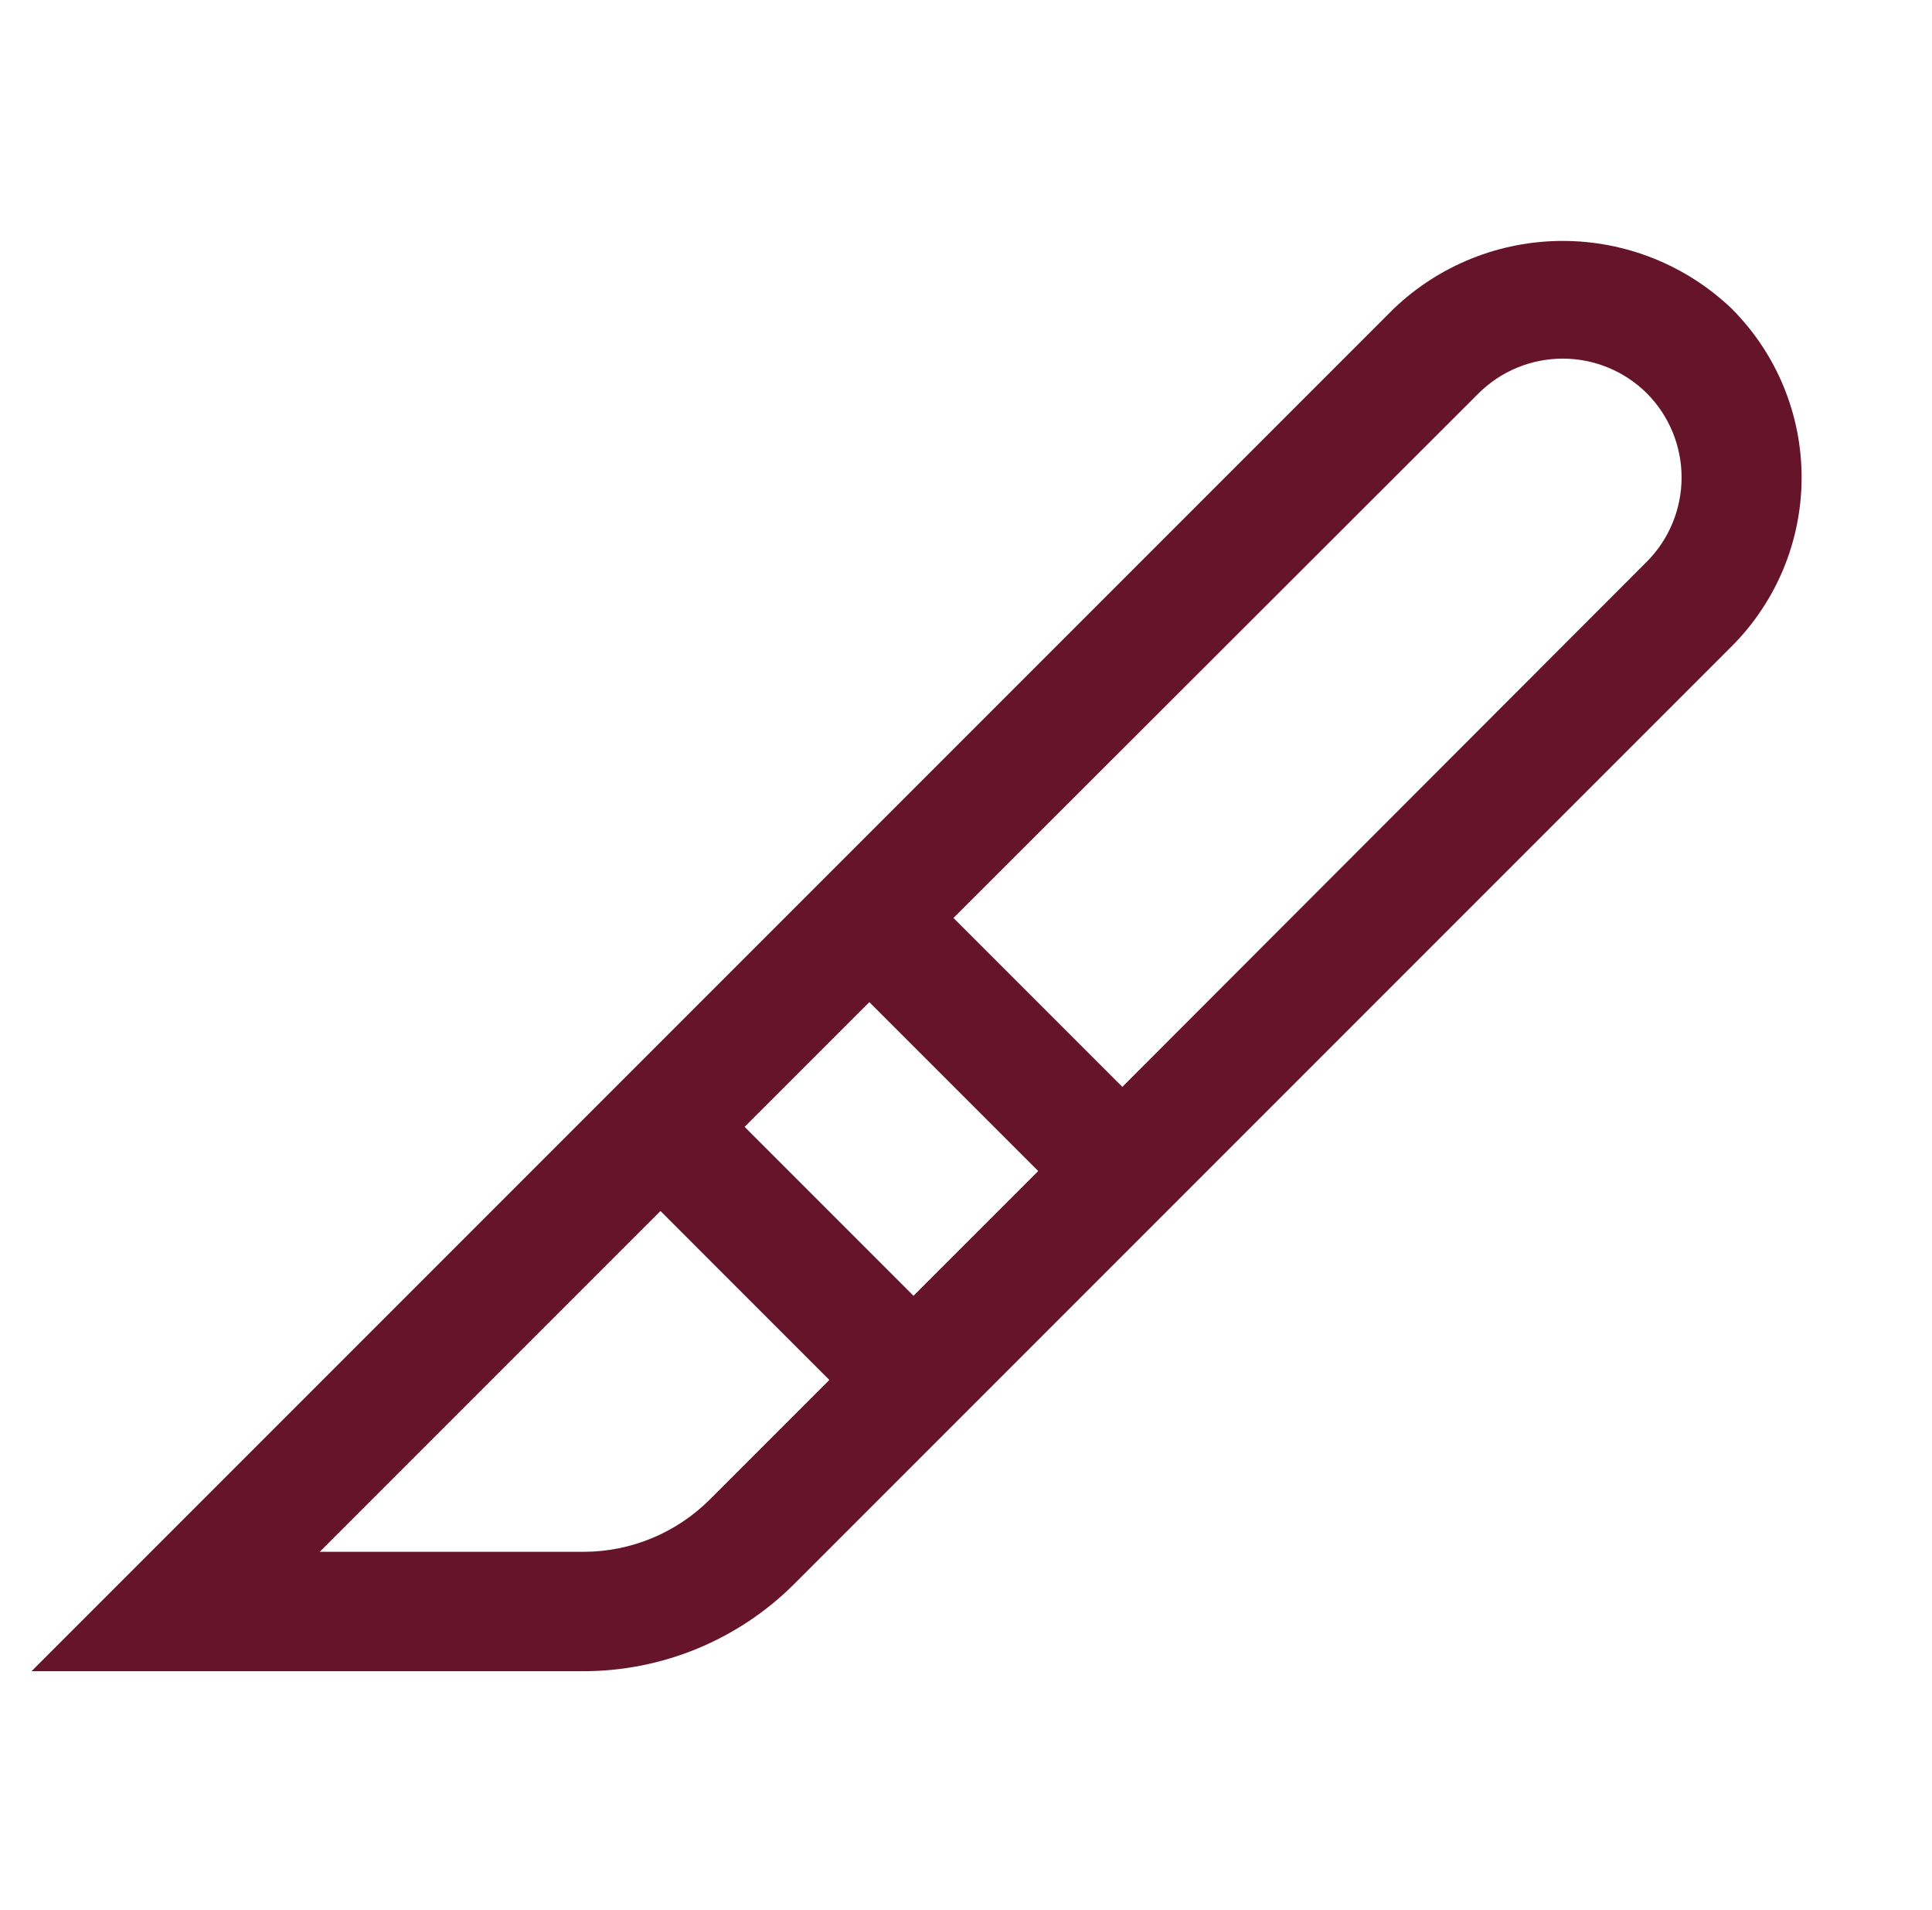<svg width="86" height="85" viewBox="0 0 86 85" fill="none" xmlns="http://www.w3.org/2000/svg">
<path d="M77.08 13.733C75.054 11.8 72.362 10.722 69.562 10.722C66.763 10.722 64.071 11.8 62.045 13.733L1.403 74.375H25.973C29.489 74.374 32.861 72.98 35.35 70.497L77.08 28.767C78.067 27.78 78.851 26.609 79.386 25.319C79.921 24.029 80.196 22.646 80.196 21.25C80.196 19.854 79.921 18.471 79.386 17.181C78.851 15.891 78.067 14.72 77.08 13.733ZM33.145 50.15L38.697 44.599L46.214 52.116L40.662 57.667L33.145 50.15ZM31.605 66.725C30.112 68.22 28.086 69.061 25.973 69.062H14.233L29.4 53.895L36.917 61.413L31.605 66.725ZM73.308 24.995L49.959 48.37L42.442 40.853L65.817 17.505C66.812 16.515 68.159 15.96 69.562 15.96C70.966 15.96 72.312 16.515 73.308 17.505C74.297 18.5 74.853 19.846 74.853 21.25C74.853 22.654 74.297 24 73.308 24.995Z" fill="#66142A"/>
</svg>
